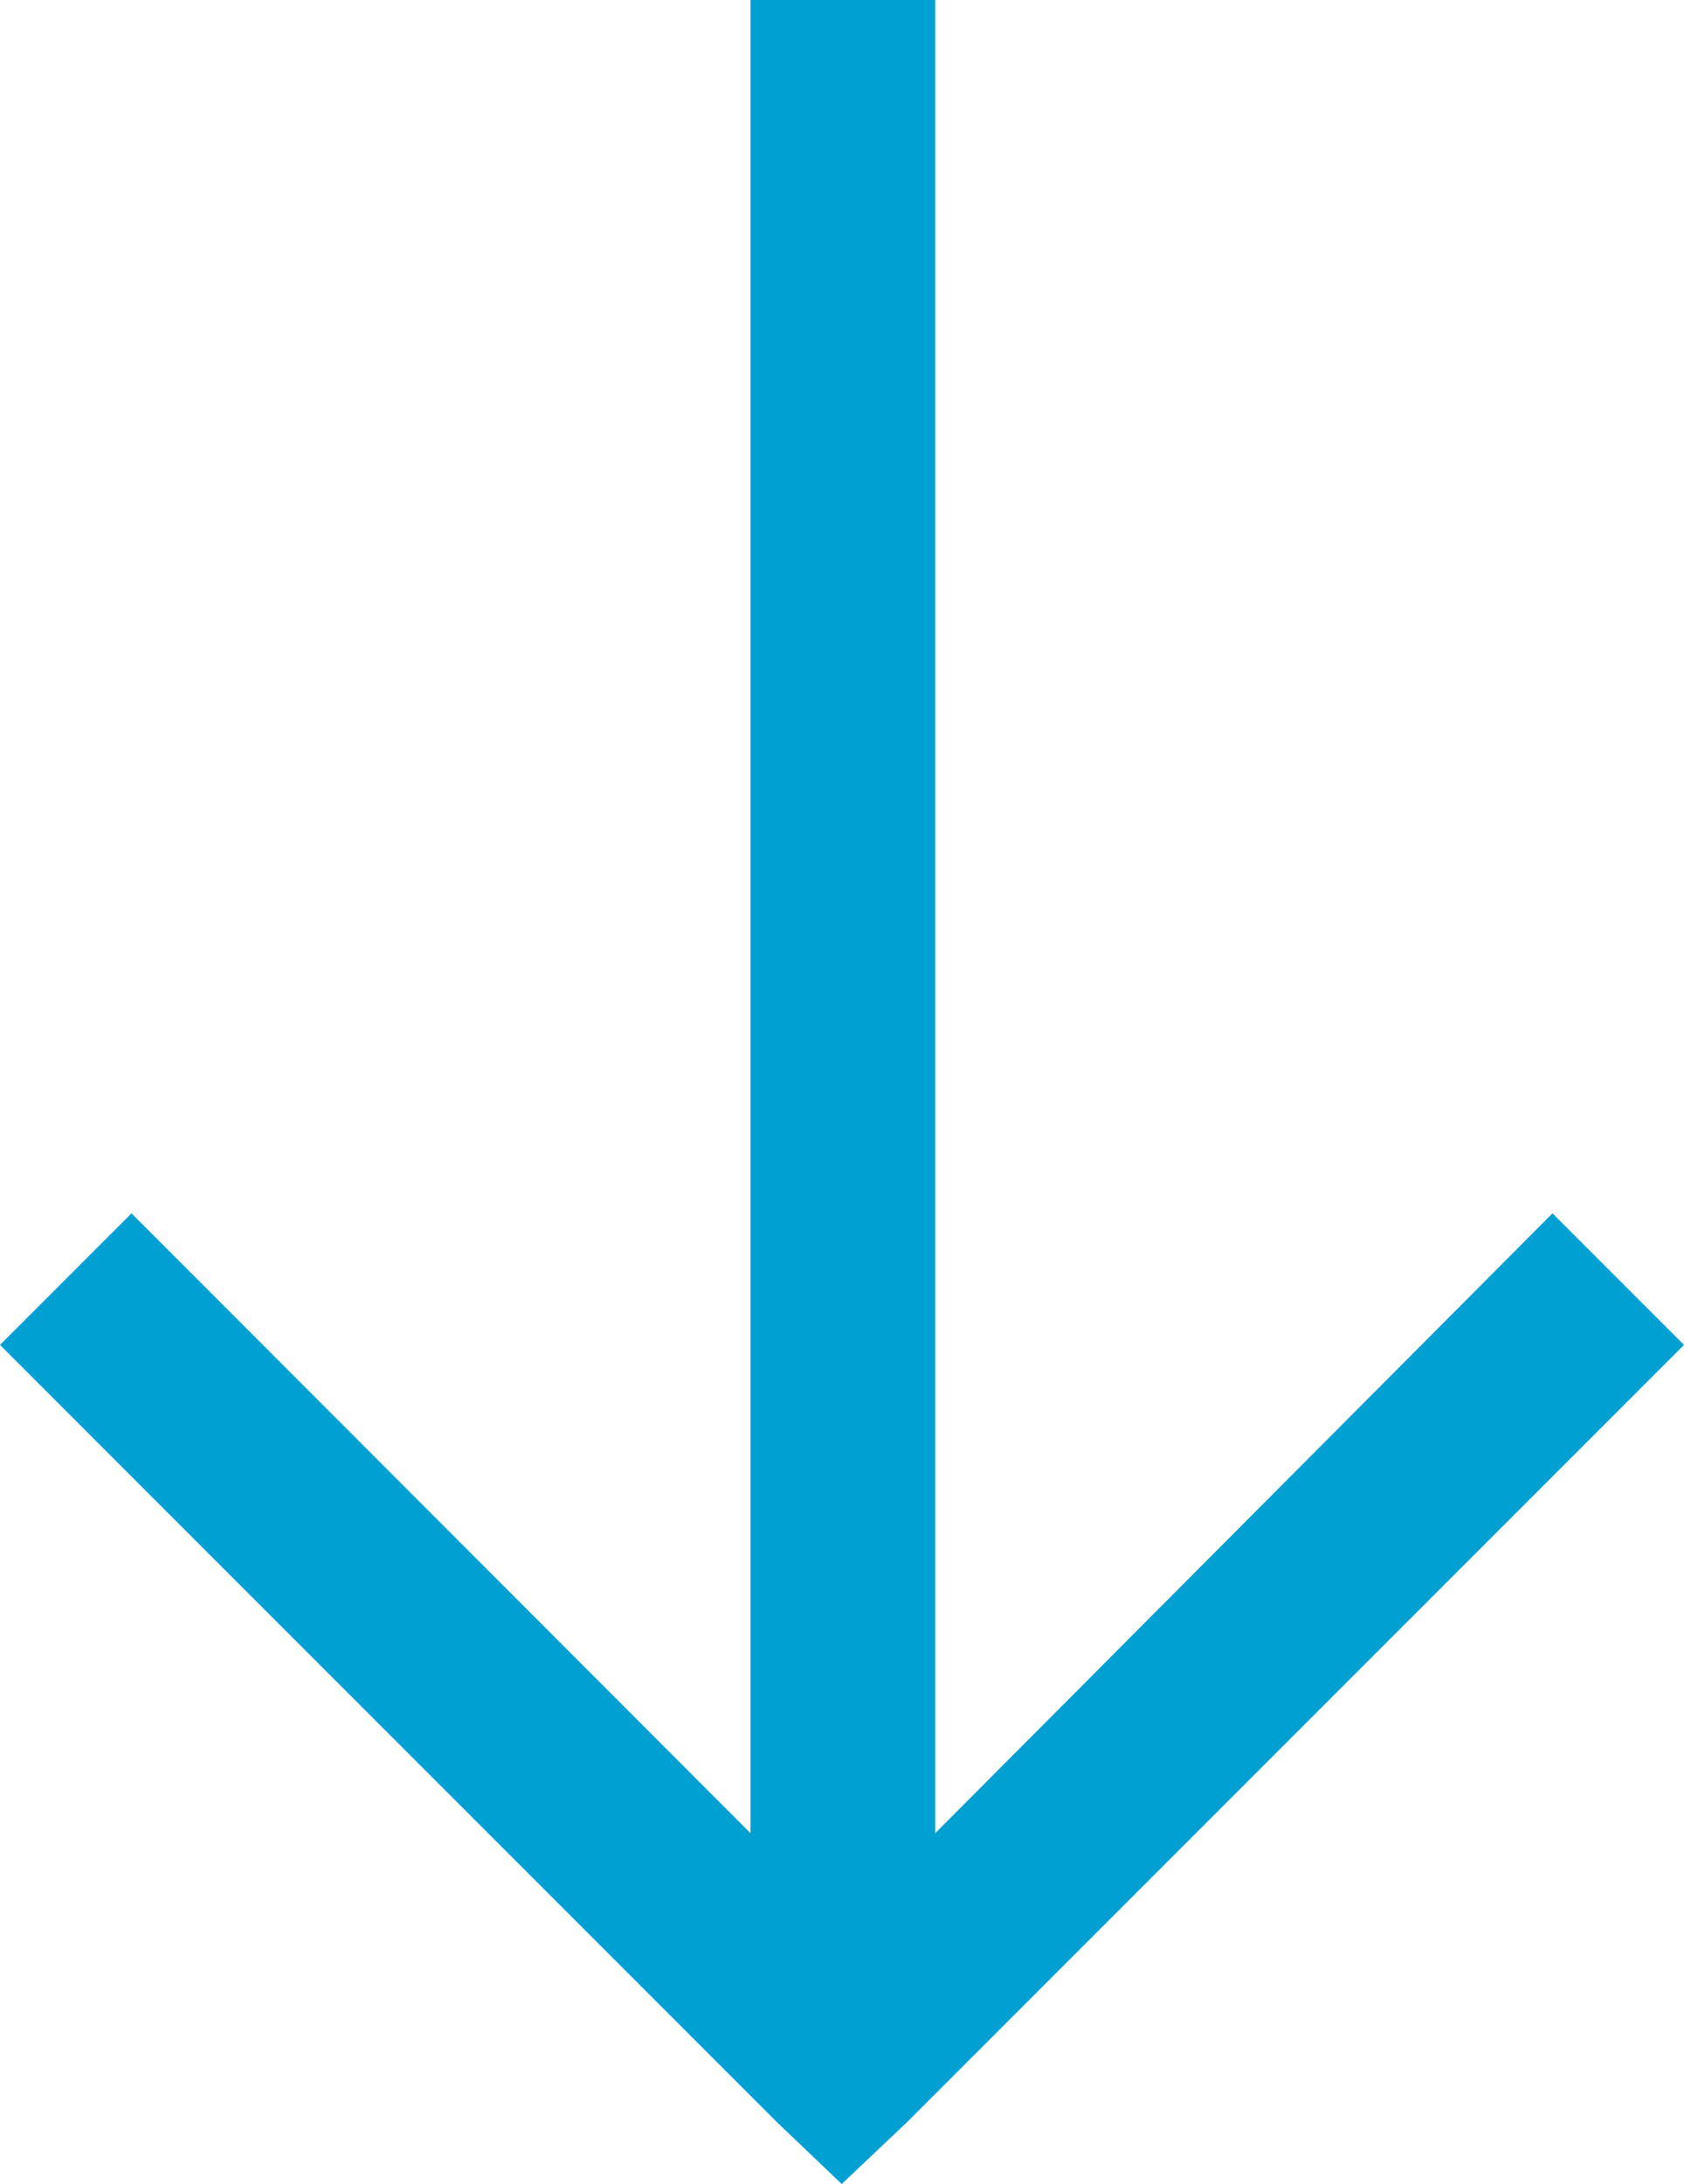 <svg xmlns="http://www.w3.org/2000/svg" viewBox="0 0 28.81 37.35"><defs><style>.cls-1{fill:#00a0d2;}</style></defs><title>ico_arrow_down_01</title><g id="Layer_2" data-name="Layer 2"><g id="Layer_1-2" data-name="Layer 1"><g id="surface1"><path class="cls-1" d="M0,23,13.28,36.28l1.12,1.07,1.13-1.07L28.81,23l-2.25-2.25L16,31.35V0H12.84V31.35L2.25,20.75Z"/></g></g></g></svg>